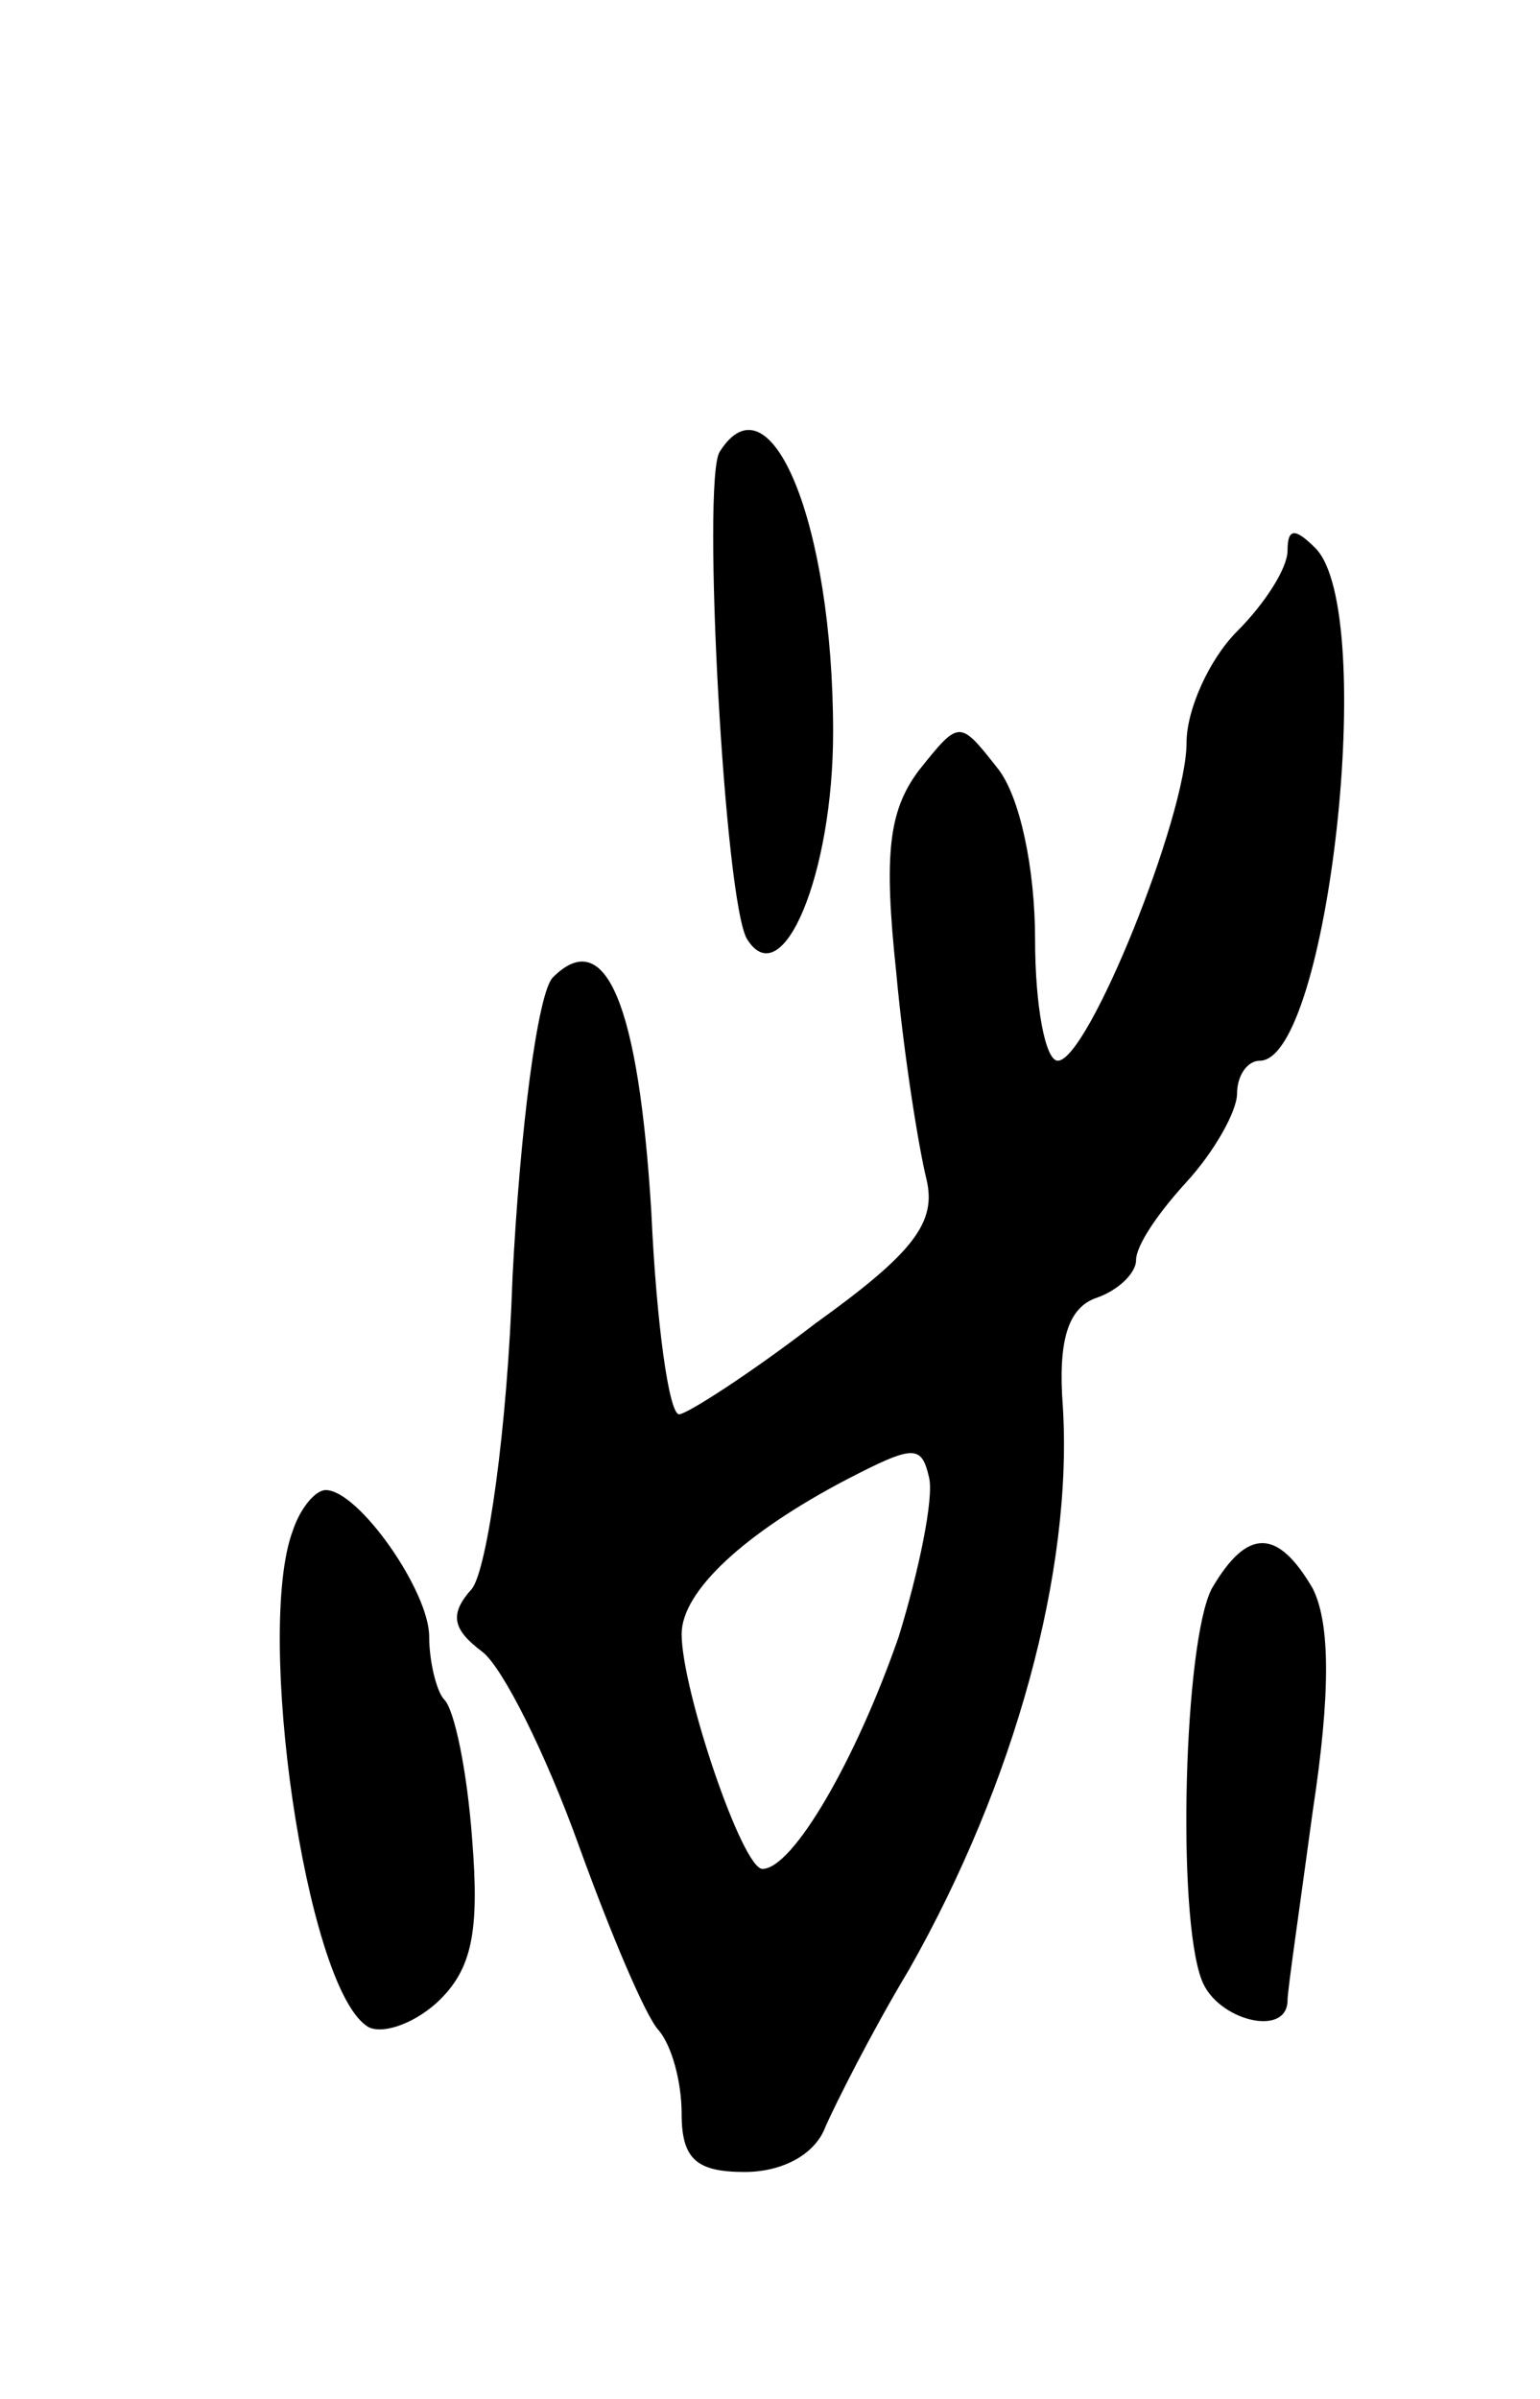 <svg version="1.0" xmlns="http://www.w3.org/2000/svg"
 width="61pt" height="95pt" viewBox="0 0 61 95"
 preserveAspectRatio="xMidYMid meet">
<g transform="translate(0,95) scale(0.1,-0.1)"
fill="#000000" stroke="none">
<path d="M285 771 c-7 -12 2 -179 11 -193 14 -22 34 26 34 82 0 83 -25 143
-45 111z"/>
<path d="M510 732 c0 -7 -9 -21 -20 -32 -11 -11 -20 -31 -20 -44 0 -29 -39
-126 -51 -126 -5 0 -9 22 -9 48 0 28 -6 57 -15 68 -15 19 -15 19 -31 -1 -12
-16 -14 -33 -9 -80 3 -33 9 -70 12 -82 4 -17 -5 -29 -44 -57 -26 -20 -51 -36
-54 -36 -4 0 -9 36 -11 80 -5 82 -18 114 -39 93 -6 -6 -13 -60 -16 -119 -2
-60 -10 -115 -16 -123 -9 -10 -8 -16 4 -25 8 -6 25 -40 38 -76 13 -36 27 -69
32 -74 5 -6 9 -20 9 -33 0 -18 6 -23 25 -23 15 0 28 7 32 18 4 9 18 37 33 62
42 74 65 158 61 223 -2 26 2 39 13 43 9 3 16 10 16 15 0 6 9 19 20 31 11 12
20 28 20 35 0 7 4 13 9 13 27 0 47 178 22 203 -8 8 -11 8 -11 -1z m-154 -430
c-17 -49 -42 -92 -54 -92 -8 0 -32 71 -32 93 0 17 25 40 65 61 27 14 30 14 33
1 2 -8 -4 -37 -12 -63z"/>
<path d="M116 344 c-15 -40 5 -179 29 -196 5 -4 18 0 28 9 14 13 17 28 14 65
-2 27 -7 51 -11 55 -3 3 -6 15 -6 25 0 18 -28 58 -41 58 -4 0 -10 -7 -13 -16z"/>
<path d="M480 321 c-11 -21 -14 -129 -4 -155 6 -16 34 -23 34 -8 0 4 5 38 10
75 7 46 7 74 0 88 -14 24 -26 24 -40 0z"/>
</g>
</svg>
